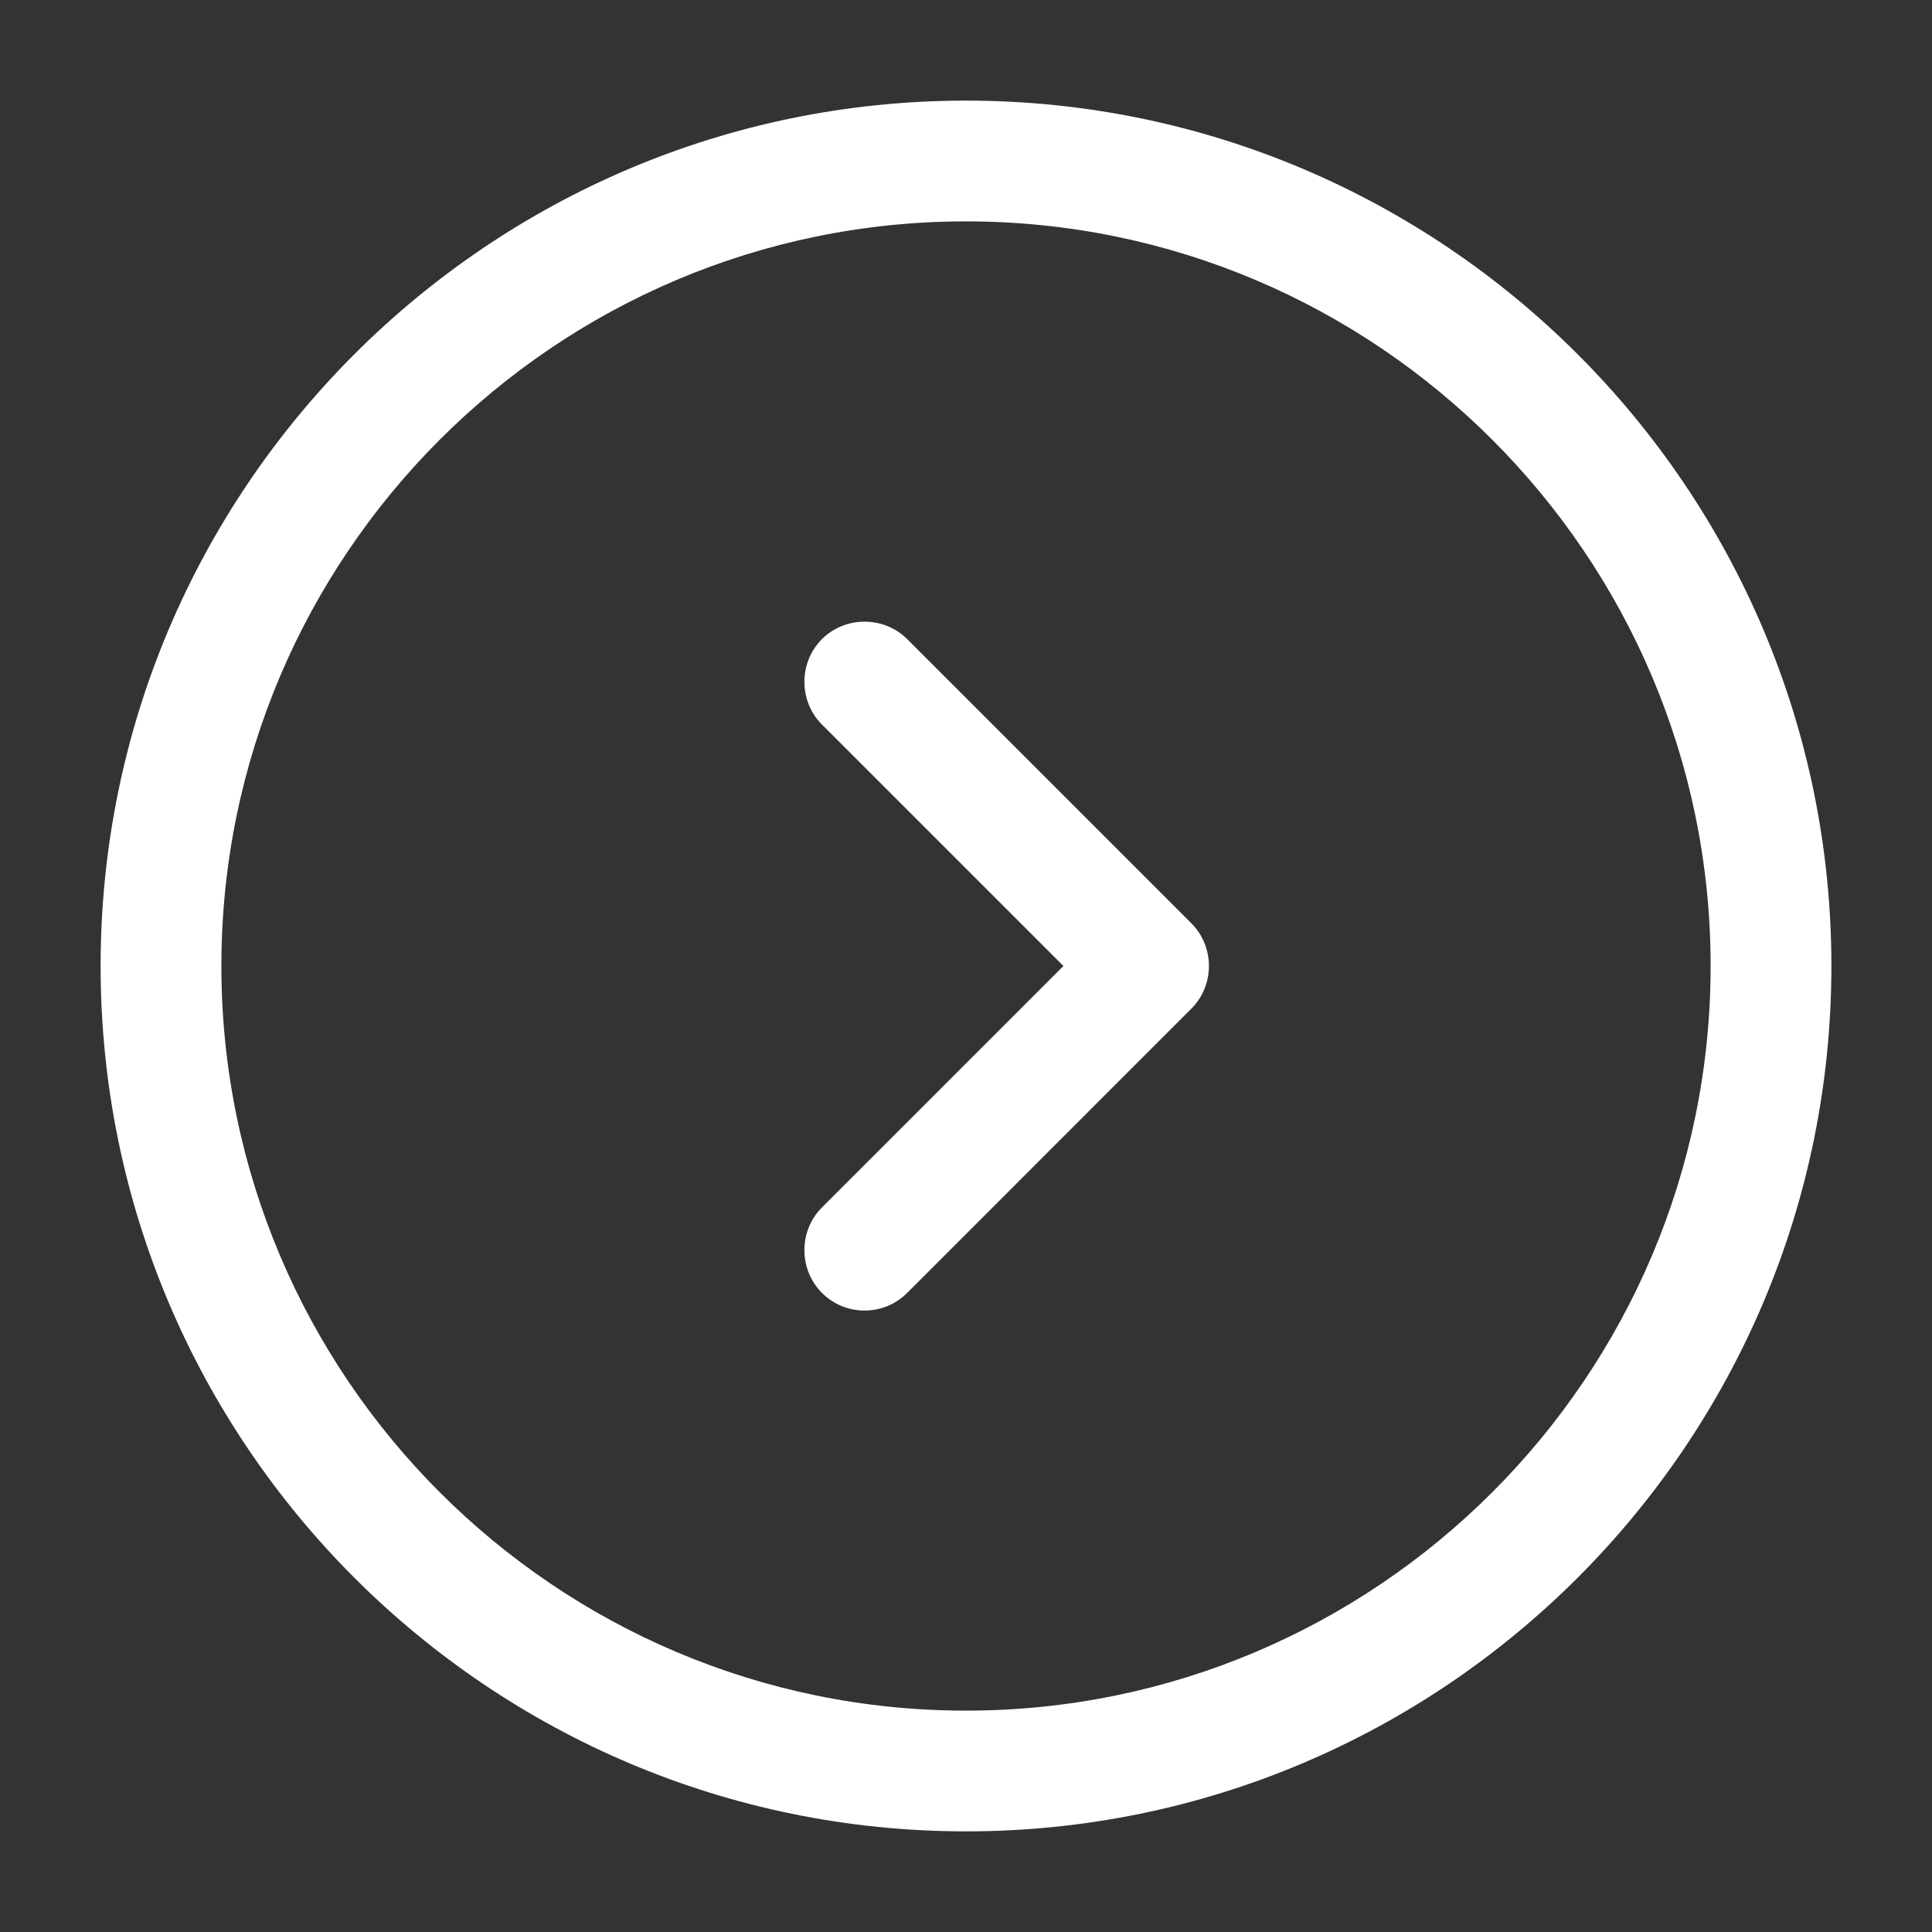 <svg width="65" height="65" viewBox="0 0 65 65" fill="none" xmlns="http://www.w3.org/2000/svg">
<rect x="0" y="0" width="65" height="65" fill="#333333" stroke="none"/>
<path d="M32.5 61.614C16.44 61.614 3.385 48.56 3.385 32.5C3.385 16.439 16.44 3.385 32.5 3.385C48.56 3.385 61.615 16.439 61.615 32.5C61.615 48.56 48.56 61.614 32.5 61.614ZM32.5 7.448C18.688 7.448 7.448 18.687 7.448 32.5C7.448 46.312 18.688 57.552 32.5 57.552C46.312 57.552 57.552 46.312 57.552 32.5C57.552 18.687 46.312 7.448 32.5 7.448Z" fill="white"/>
<path d="M29.087 44.092C28.573 44.092 28.058 43.902 27.652 43.496C26.867 42.71 26.867 41.41 27.652 40.625L35.777 32.5L27.652 24.375C26.867 23.59 26.867 22.29 27.652 21.504C28.438 20.719 29.738 20.719 30.523 21.504L40.083 31.064C40.869 31.85 40.869 33.15 40.083 33.935L30.523 43.496C30.117 43.902 29.602 44.092 29.087 44.092Z" fill="white"/>
</svg>
